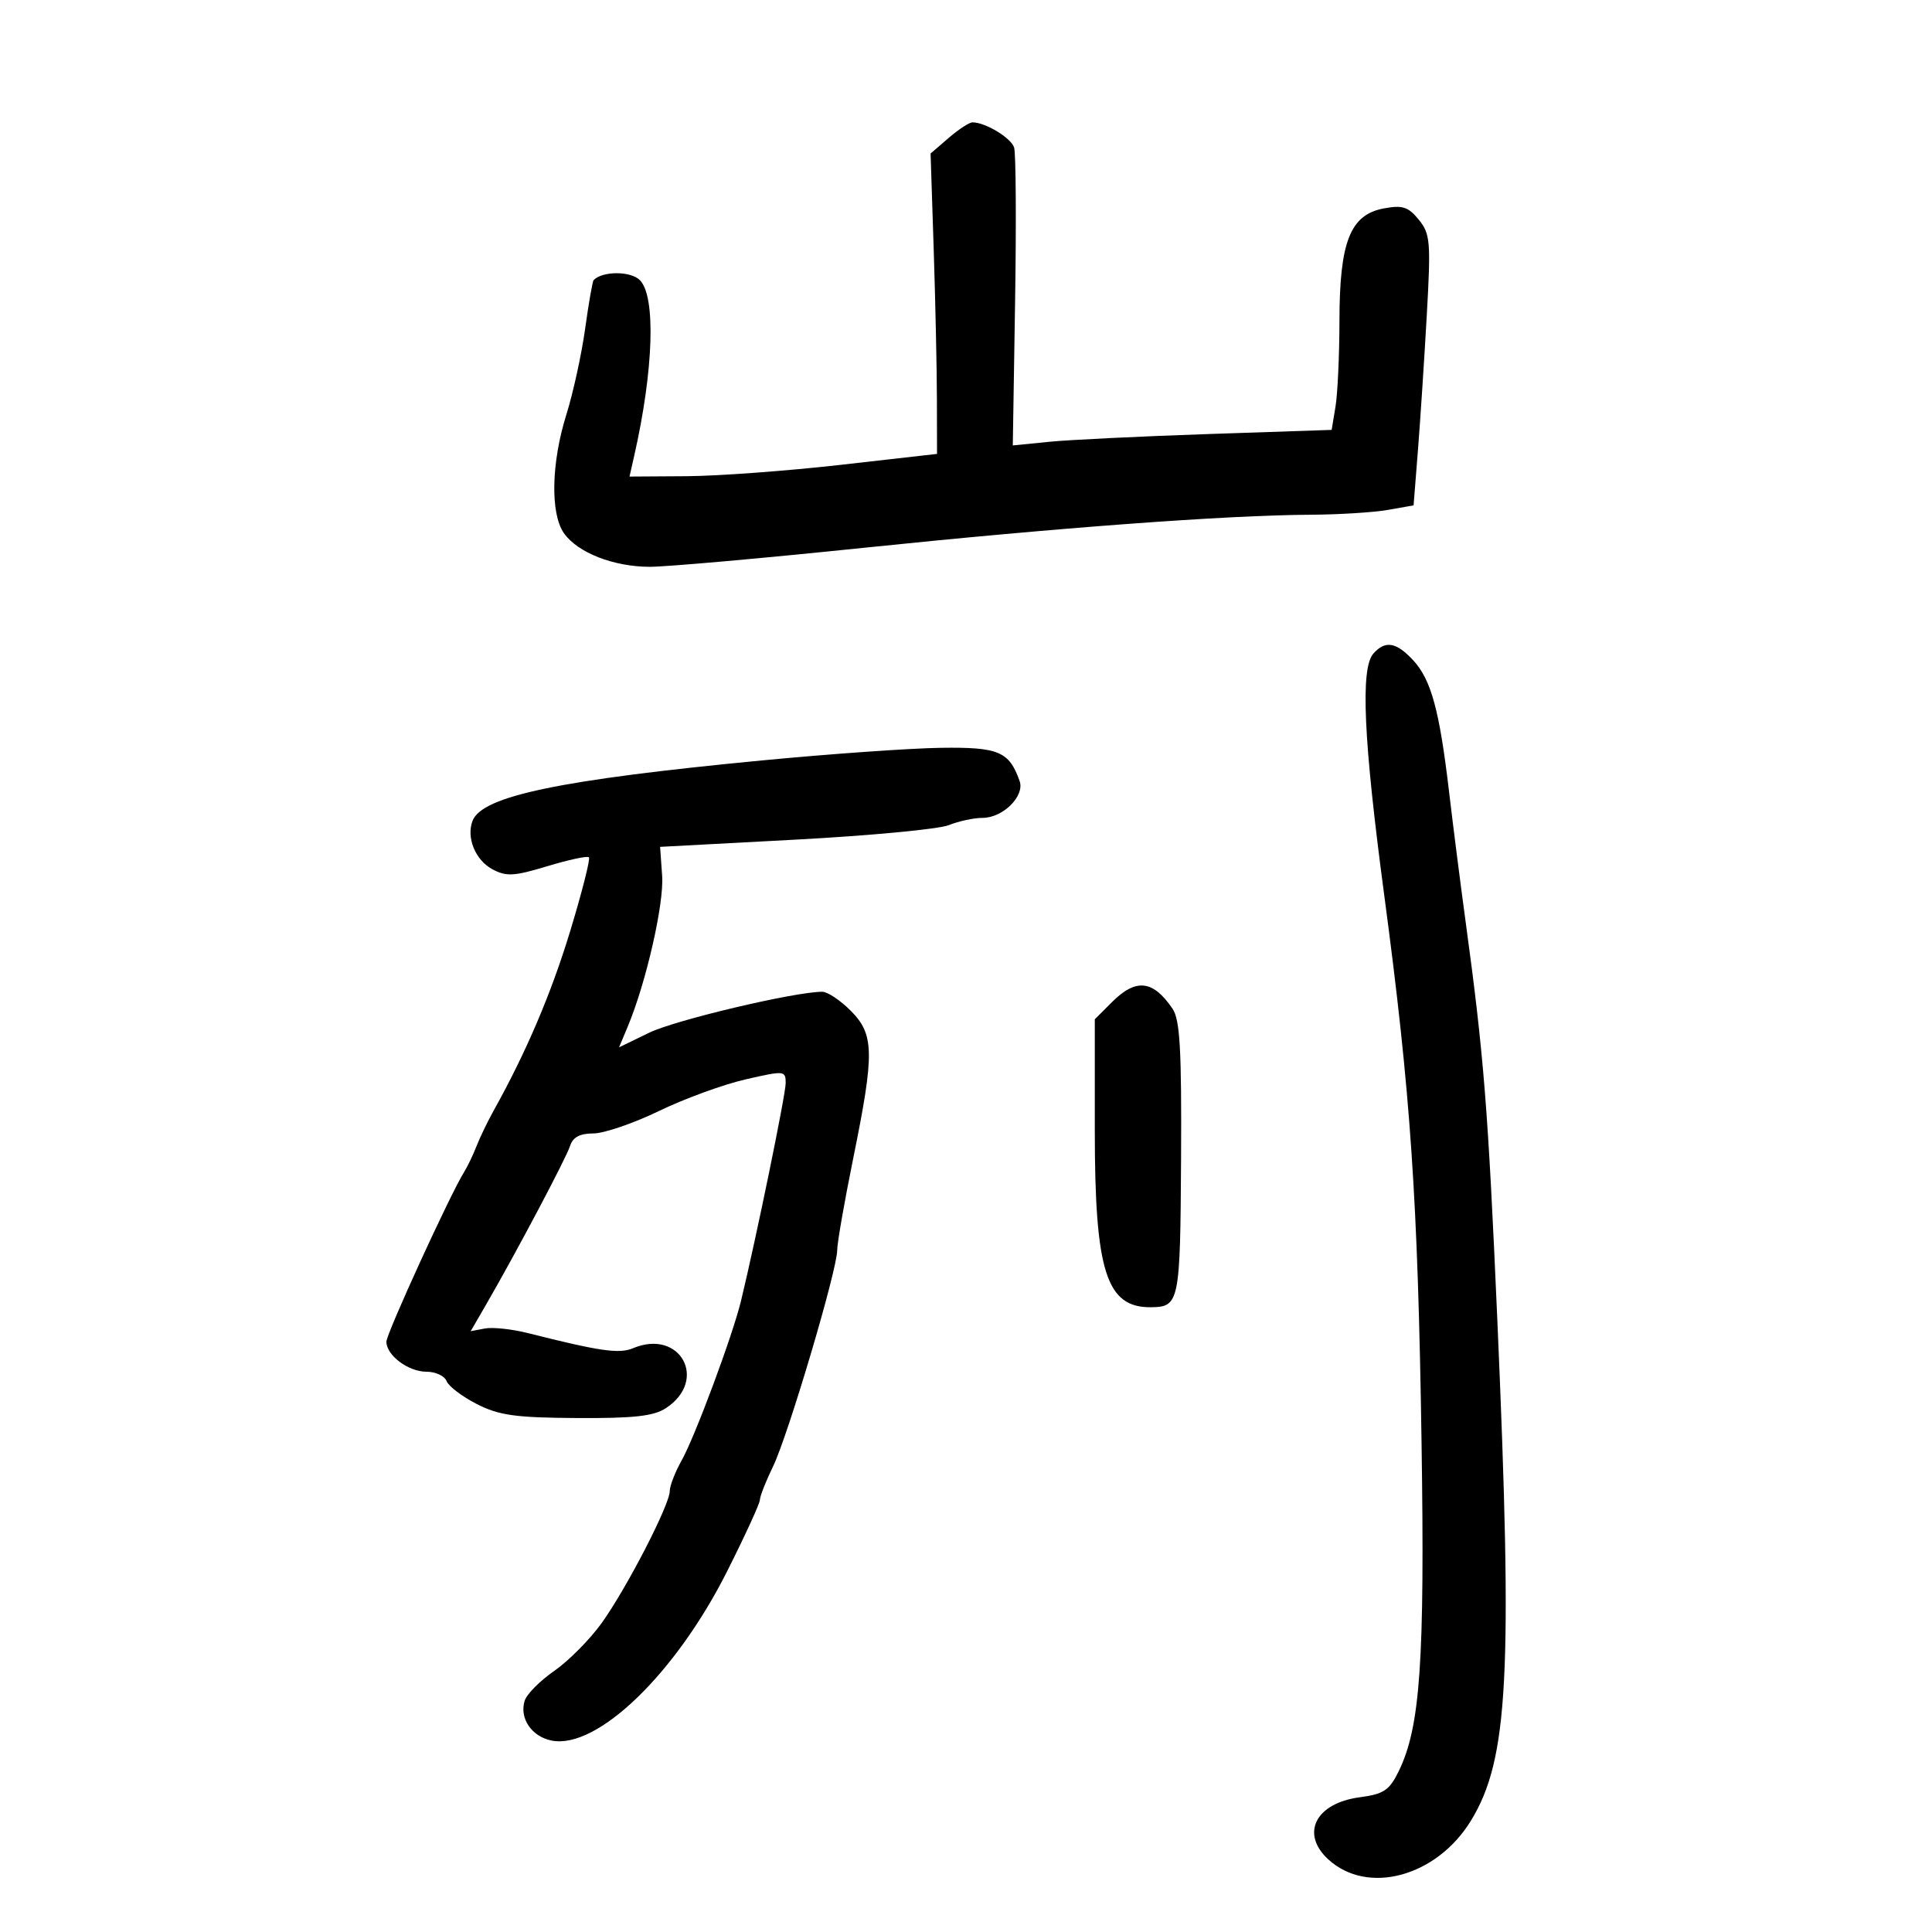 <svg xmlns="http://www.w3.org/2000/svg" width="300" height="300" viewBox="0 0 300 300" version="1.1">
	<path d="M 147.306 21.419 L 144.500 23.837 144.983 38.669 C 145.248 46.826, 145.473 57.321, 145.483 61.991 L 145.500 70.482 130.500 72.185 C 122.250 73.121, 111.506 73.913, 106.625 73.944 L 97.750 74 98.486 70.750 C 101.499 57.456, 101.864 46.007, 99.356 43.499 C 97.932 42.075, 93.602 42.065, 92.184 43.483 C 92.008 43.659, 91.412 47.061, 90.860 51.042 C 90.308 55.024, 88.995 61.030, 87.941 64.391 C 85.595 71.875, 85.434 79.748, 87.567 82.792 C 89.681 85.810, 95.251 87.997, 100.872 88.015 C 103.417 88.023, 118.325 86.700, 134 85.075 C 164.340 81.929, 190.419 79.998, 203.500 79.928 C 207.900 79.904, 213.300 79.567, 215.500 79.179 L 219.500 78.474 220.171 69.987 C 220.541 65.319, 221.160 55.875, 221.547 49 C 222.196 37.491, 222.097 36.310, 220.300 34.106 C 218.667 32.103, 217.778 31.819, 214.854 32.368 C 209.664 33.341, 208.003 37.555, 207.989 49.784 C 207.983 55.128, 207.708 61.132, 207.378 63.127 L 206.778 66.753 187.639 67.398 C 177.113 67.753, 165.972 68.296, 162.883 68.604 L 157.266 69.166 157.623 46.839 C 157.819 34.559, 157.751 23.790, 157.471 22.908 C 156.994 21.406, 153.015 19, 151.009 19 C 150.515 19, 148.849 20.088, 147.306 21.419 M 213.250 101.496 C 211.225 103.796, 211.726 114.887, 214.942 139 C 219.057 169.852, 220.166 186.121, 220.738 224.008 C 221.251 257.932, 220.542 268.162, 217.207 275 C 215.737 278.013, 214.889 278.582, 211.106 279.086 C 204.282 279.997, 201.900 284.721, 206.250 288.720 C 212.353 294.332, 223.077 291.423, 228.407 282.710 C 234.223 273.204, 234.915 260.079, 232.506 205 C 231.066 172.059, 230.416 163.912, 227.565 143 C 226.778 137.225, 225.631 128.225, 225.017 123 C 223.521 110.279, 222.229 105.539, 219.435 102.525 C 216.810 99.692, 215.090 99.406, 213.250 101.496 M 118.363 118.075 C 86.927 121.088, 74.856 123.606, 73.378 127.457 C 72.379 130.062, 73.813 133.562, 76.460 134.979 C 78.622 136.136, 79.819 136.069, 84.994 134.502 C 88.304 133.500, 91.210 132.876, 91.450 133.117 C 91.691 133.358, 90.388 138.492, 88.555 144.527 C 85.588 154.293, 81.723 163.361, 76.631 172.500 C 75.712 174.150, 74.520 176.625, 73.982 178 C 73.445 179.375, 72.580 181.175, 72.061 182 C 69.946 185.363, 60 207.082, 60 208.338 C 60 210.454, 63.397 213, 66.222 213 C 67.632 213, 69.037 213.655, 69.344 214.455 C 69.651 215.255, 71.761 216.858, 74.033 218.017 C 77.486 219.778, 80.031 220.135, 89.559 220.192 C 98.417 220.245, 101.499 219.903, 103.401 218.657 C 110.034 214.311, 105.617 206.266, 98.293 209.352 C 96.146 210.257, 93.155 209.826, 82 207.007 C 79.525 206.382, 76.507 206.058, 75.294 206.288 L 73.088 206.706 75.464 202.603 C 80.150 194.510, 87.917 179.838, 88.520 177.937 C 88.948 176.589, 90.045 176, 92.129 176 C 93.776 176, 98.358 174.435, 102.312 172.523 C 106.265 170.610, 112.313 168.400, 115.750 167.612 C 121.818 166.219, 122 166.236, 122 168.186 C 122 169.944, 117.432 192.209, 115.063 202 C 113.761 207.379, 107.919 223.083, 105.849 226.769 C 104.832 228.579, 104 230.722, 104 231.529 C 104 233.663, 97.245 246.740, 93.378 252.093 C 91.553 254.620, 88.260 257.934, 86.061 259.458 C 83.862 260.982, 81.798 263.060, 81.476 264.077 C 80.608 266.810, 82.562 269.683, 85.696 270.282 C 92.748 271.630, 104.906 259.888, 112.899 244.009 C 115.704 238.435, 118 233.431, 118 232.889 C 118 232.347, 118.918 230.013, 120.041 227.702 C 122.371 222.903, 130 197.186, 130 194.129 C 130 193.014, 131.125 186.567, 132.500 179.803 C 135.822 163.461, 135.769 160.615, 132.077 156.923 C 130.469 155.315, 128.493 154, 127.685 154 C 123.417 154, 104.867 158.387, 100.814 160.356 L 96.127 162.631 97.485 159.383 C 100.332 152.568, 103.123 140.332, 102.817 136 L 102.500 131.500 123.500 130.380 C 135.050 129.764, 145.767 128.752, 147.315 128.130 C 148.863 127.509, 151.226 127, 152.565 127 C 155.740 127, 159.154 123.606, 158.325 121.273 C 156.695 116.681, 155.066 115.995, 146.095 116.120 C 141.368 116.186, 128.888 117.066, 118.363 118.075 M 172.636 155.636 L 170 158.273 170 175.616 C 170 197.407, 171.788 203.043, 178.684 202.985 C 183.134 202.947, 183.268 202.290, 183.394 179.982 C 183.490 162.939, 183.228 158.331, 182.065 156.625 C 179.020 152.159, 176.389 151.883, 172.636 155.636" stroke="none" fill="black" fill-rule="evenodd"/>
</svg>